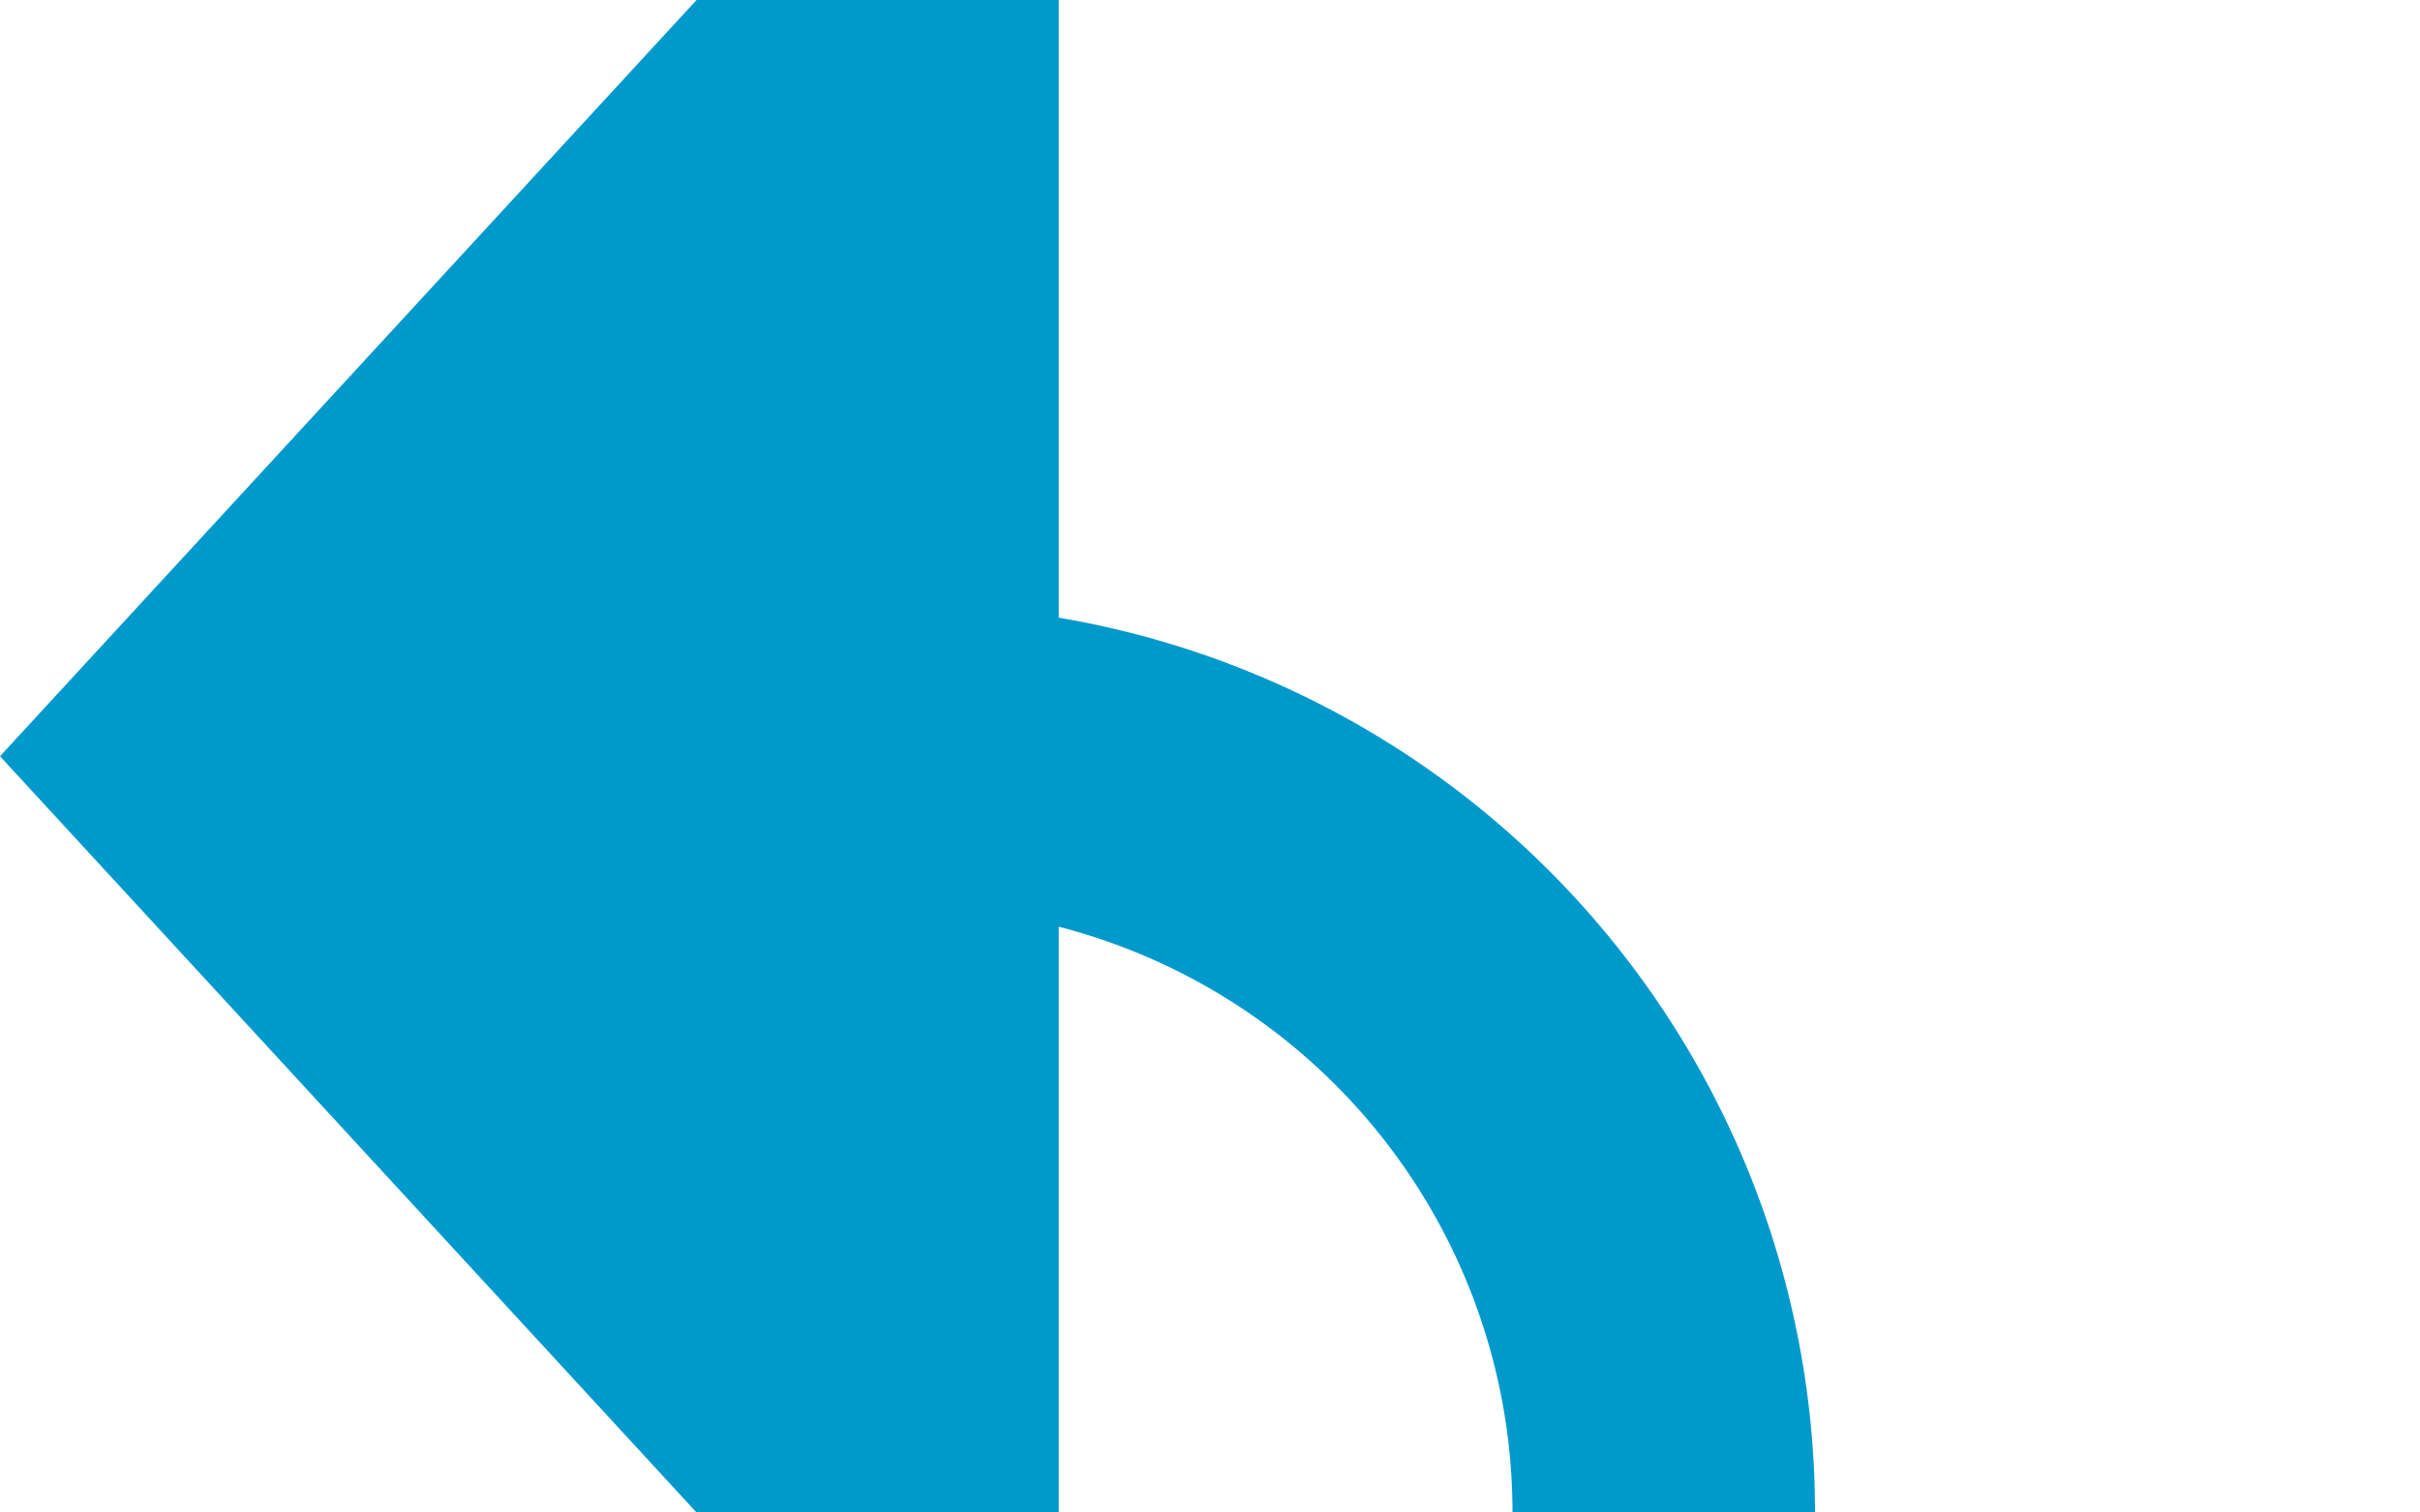 ﻿<?xml version="1.0" encoding="utf-8"?>
<svg version="1.1" xmlns:xlink="http://www.w3.org/1999/xlink" width="16px" height="10px" preserveAspectRatio="xMinYMid meet" viewBox="169 2303  16 8" xmlns="http://www.w3.org/2000/svg">
  <path d="M 169 2651  L 175 2651  A 5 5 0 0 0 180 2646 L 180 2312  A 5 5 0 0 0 175 2307 L 175 2307  " stroke-width="2" stroke="#0099cc" fill="none" />
  <path d="M 176 2299.4  L 169 2307  L 176 2314.6  L 176 2299.4  Z " fill-rule="nonzero" fill="#0099cc" stroke="none" />
</svg>